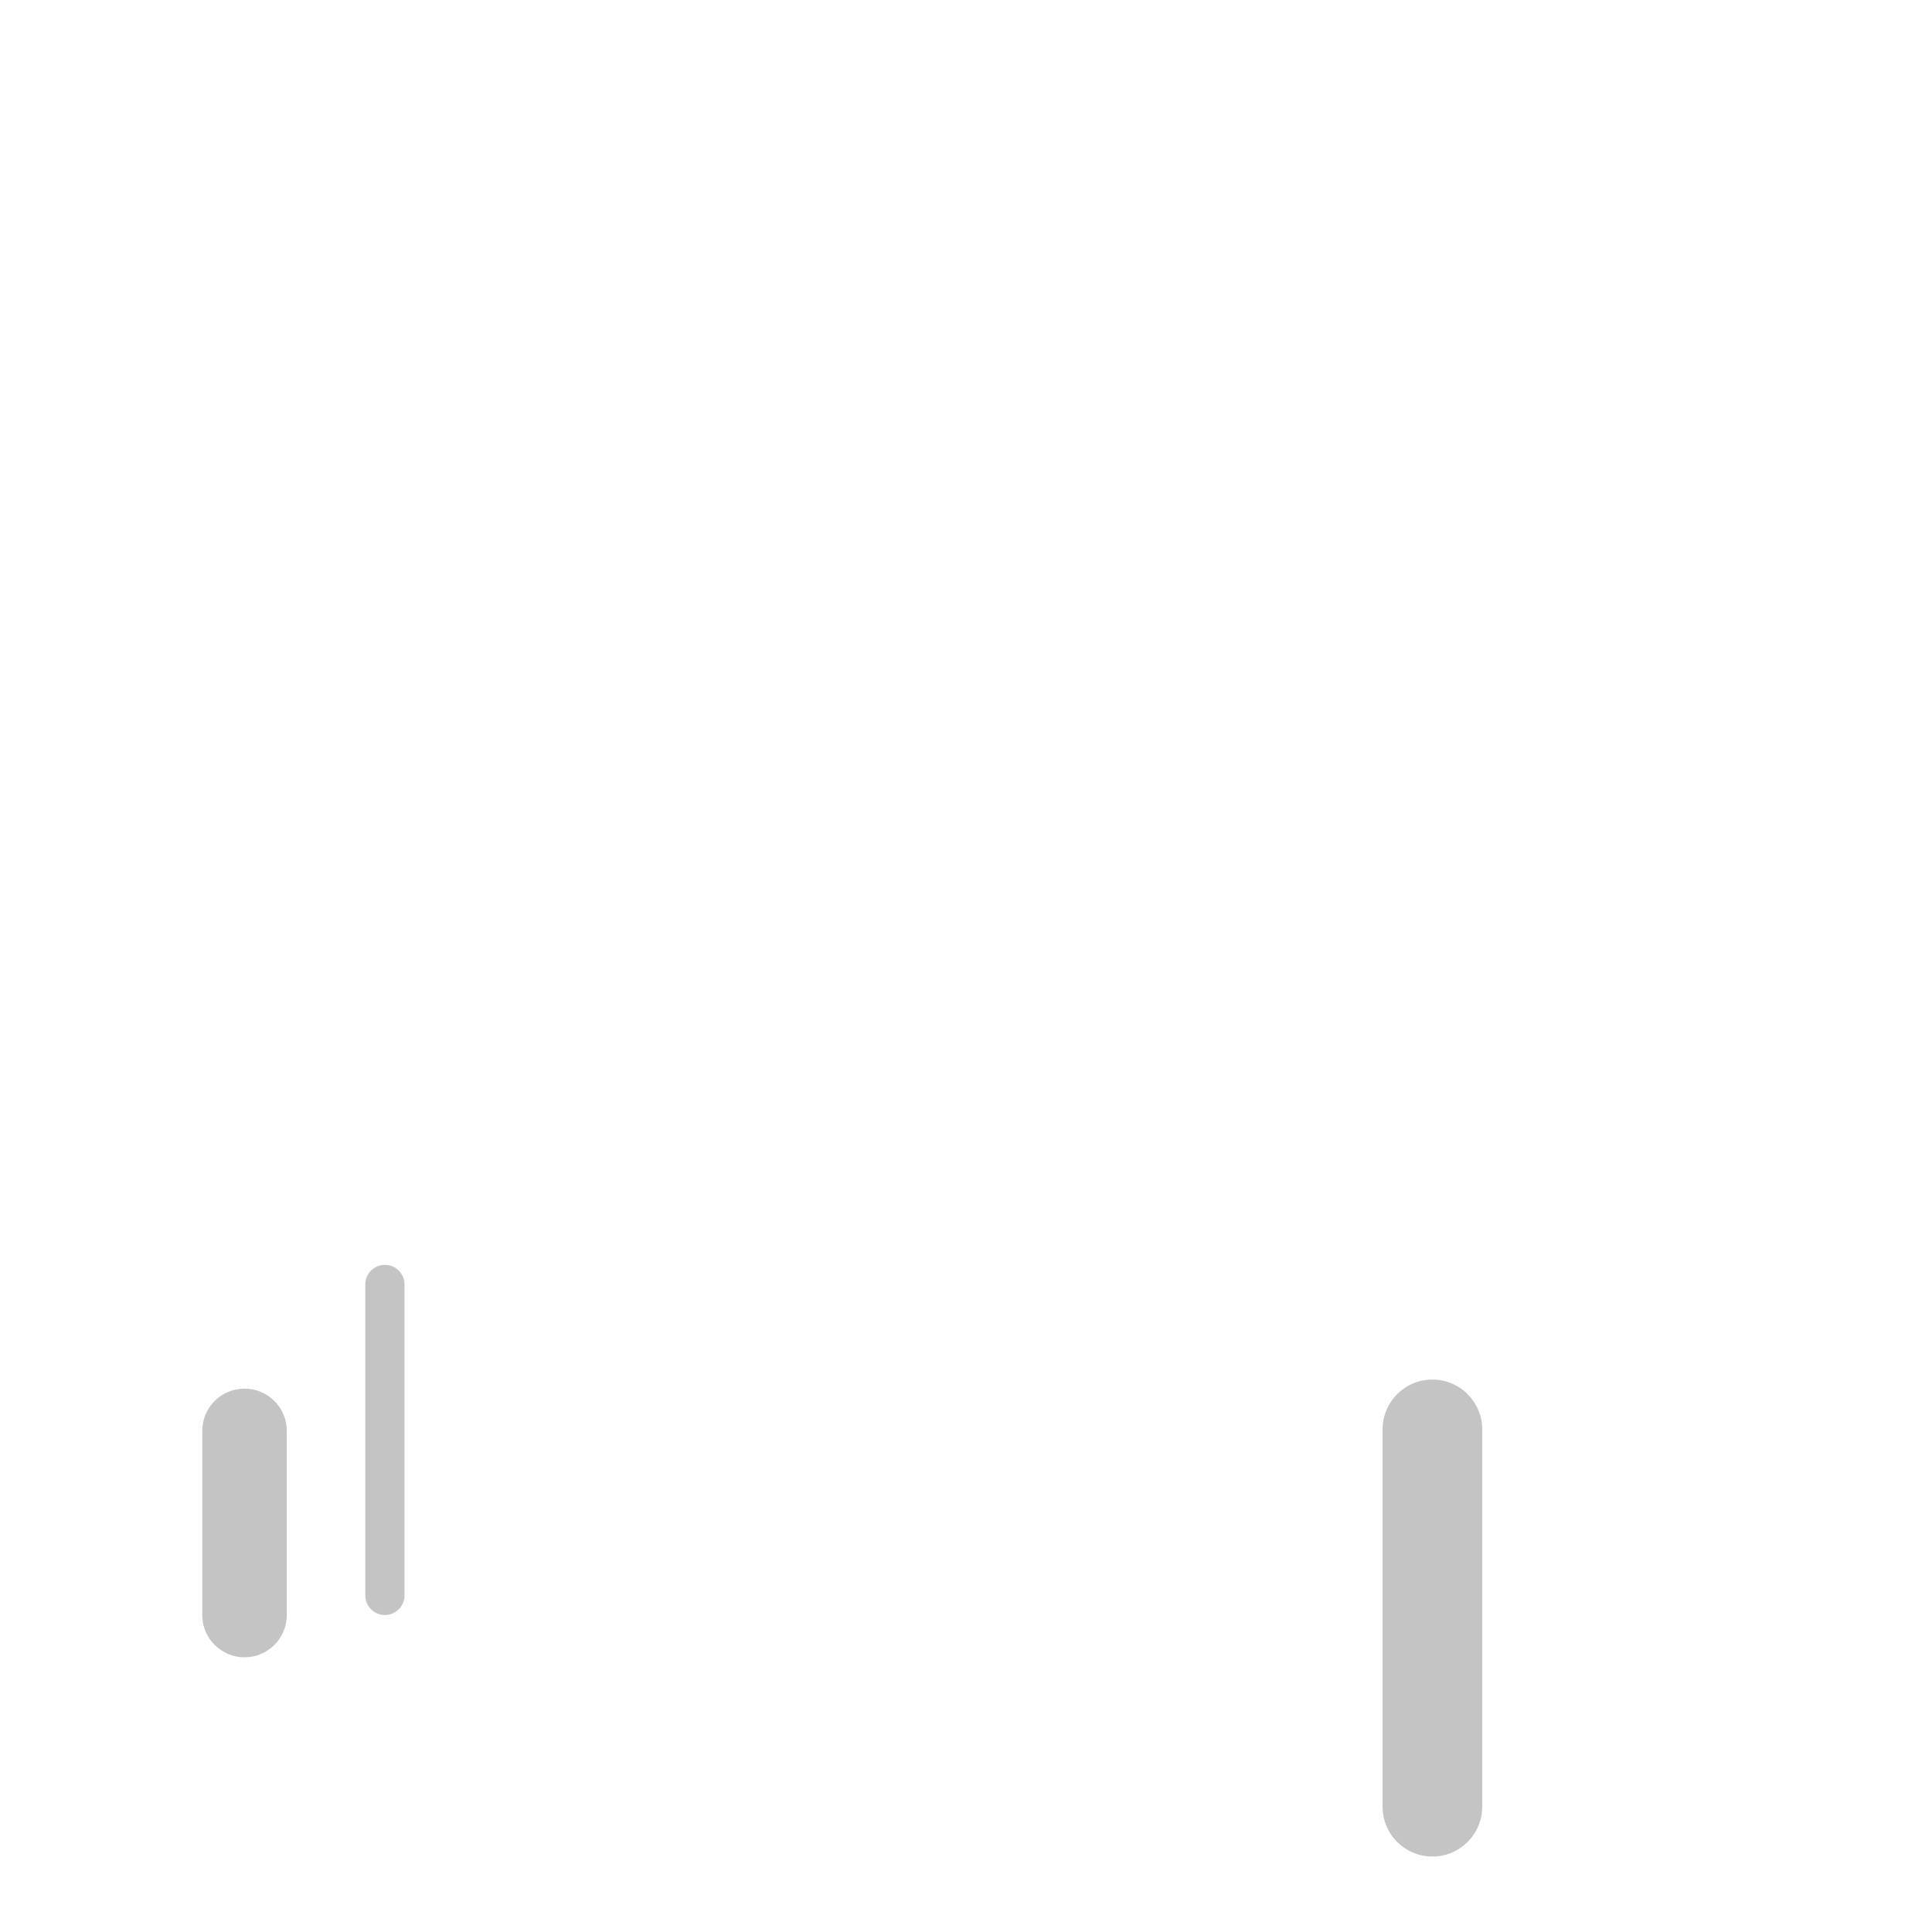 <svg width="640" height="640" viewBox="0 0 640 640" fill="none" xmlns="http://www.w3.org/2000/svg">
<g id="hero-top">
<path id="top" fill-rule="evenodd" clip-rule="evenodd" d="M127.5 419C123.91 419 121 421.91 121 425.5V528.5C121 532.09 123.91 535 127.5 535C131.09 535 134 532.09 134 528.5V425.5C134 421.91 131.09 419 127.5 419ZM458 473.5C458 464.387 465.387 457 474.5 457C483.613 457 491 464.387 491 473.5V598.5C491 607.613 483.613 615 474.5 615C465.387 615 458 607.613 458 598.5V473.5ZM67 474C67 466.268 73.268 460 81 460C88.732 460 95 466.268 95 474V535C95 542.732 88.732 549 81 549C73.268 549 67 542.732 67 535V474Z" fill="#C4C4C4"/>
</g>
</svg>
